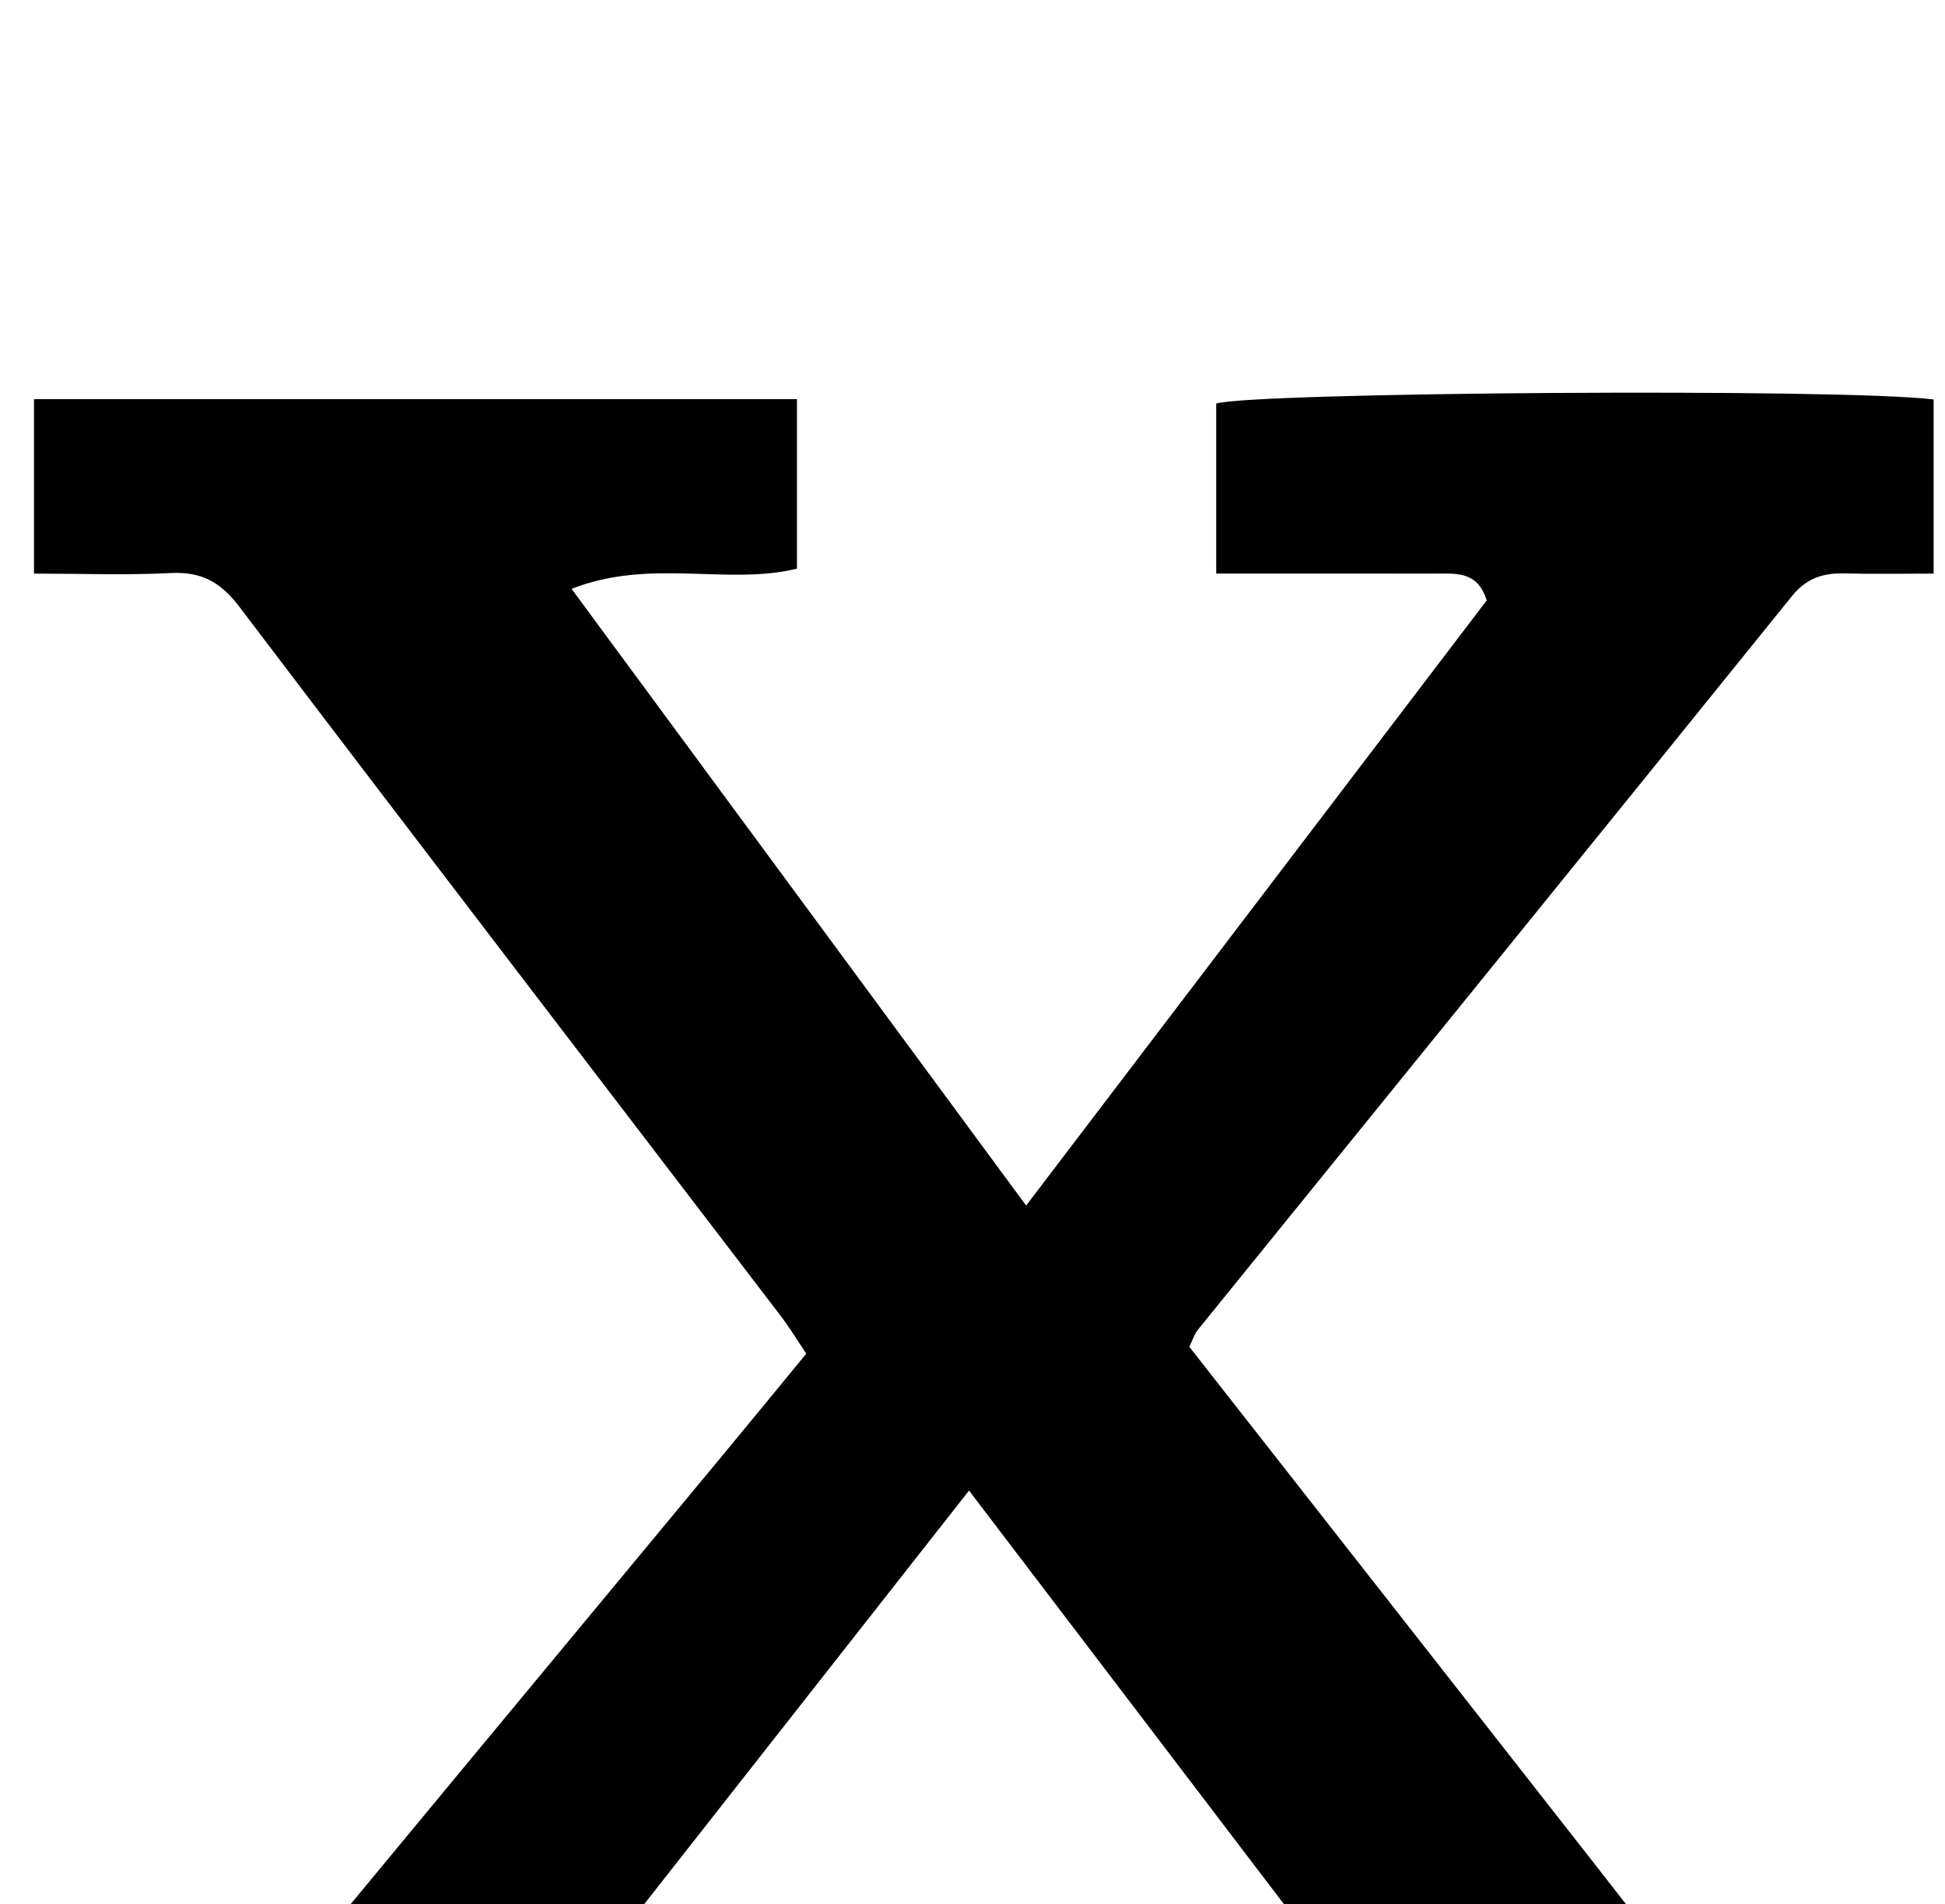 <?xml version="1.0" encoding="iso-8859-1"?>
<!-- Generator: Adobe Illustrator 25.2.1, SVG Export Plug-In . SVG Version: 6.00 Build 0)  -->
<svg version="1.1" xmlns="http://www.w3.org/2000/svg" xmlns:xlink="http://www.w3.org/1999/xlink" x="0px" y="0px"
	 viewBox="0 0 189.417 185.429" style="enable-background:new 0 0 189.417 185.429;" xml:space="preserve">
<g>
	<path d="M4.372,223.63c0-5.565,0-10.829,0-16.837c2.79,0,5.401-0.174,7.979,0.046c2.979,0.254,4.902-0.951,6.764-3.213
		c17.043-20.703,34.189-41.321,51.3-61.967c2.651-3.198,5.281-6.414,8.108-9.85c-0.866-1.284-1.614-2.524-2.488-3.668
		c-17.594-23.024-35.238-46.01-52.753-69.094c-1.81-2.385-3.693-3.397-6.649-3.247c-4.3,0.217-8.619,0.056-13.322,0.056
		c0-5.719,0-11.121,0-16.988c24.579,0,49.265,0,74.301,0c0,5.449,0,10.846,0,16.505c-6.826,1.665-14.248-1.052-21.949,1.965
		C70.614,77.62,84.959,97.079,99.932,117.39c15.413-20.249,30.183-39.653,44.852-58.925c-0.887-2.887-3.012-2.61-4.992-2.612
		c-6.981-0.005-13.962-0.002-21.348-0.002c0-5.686,0-11.088,0-16.551c3.318-1.103,60.891-1.526,69.865-0.402
		c0,5.303,0,10.686,0,16.957c-2.817,0-5.733,0.055-8.644-0.018c-2.107-0.053-3.726,0.439-5.176,2.236
		c-19.242,23.849-38.565,47.633-57.856,71.443c-0.296,0.366-0.435,0.858-0.811,1.625c6.61,8.43,13.28,16.927,19.939,25.432
		c12.216,15.605,24.486,31.169,36.576,46.871c1.95,2.532,3.941,3.611,7.113,3.416c4.296-0.265,8.621-0.066,13.278-0.066
		c0,5.71,0,11.118,0,16.87c-24.701,0-49.419,0-74.417,0c0-5.473,0-10.87,0-16.87c3.811,0,7.437,0.189,11.033-0.056
		c3.264-0.222,6.978,1.337,10.232-2.231c-14.972-19.661-29.828-39.17-45.206-59.365c-15.794,20.108-31.074,39.561-46.24,58.869
		c1.078,3.058,3.387,2.788,5.512,2.796c6.821,0.029,13.643,0.011,20.861,0.011c0,5.651,0,11.042,0,16.813
		C51.377,223.63,28.147,223.63,4.372,223.63z"/>
</g>
</svg>
